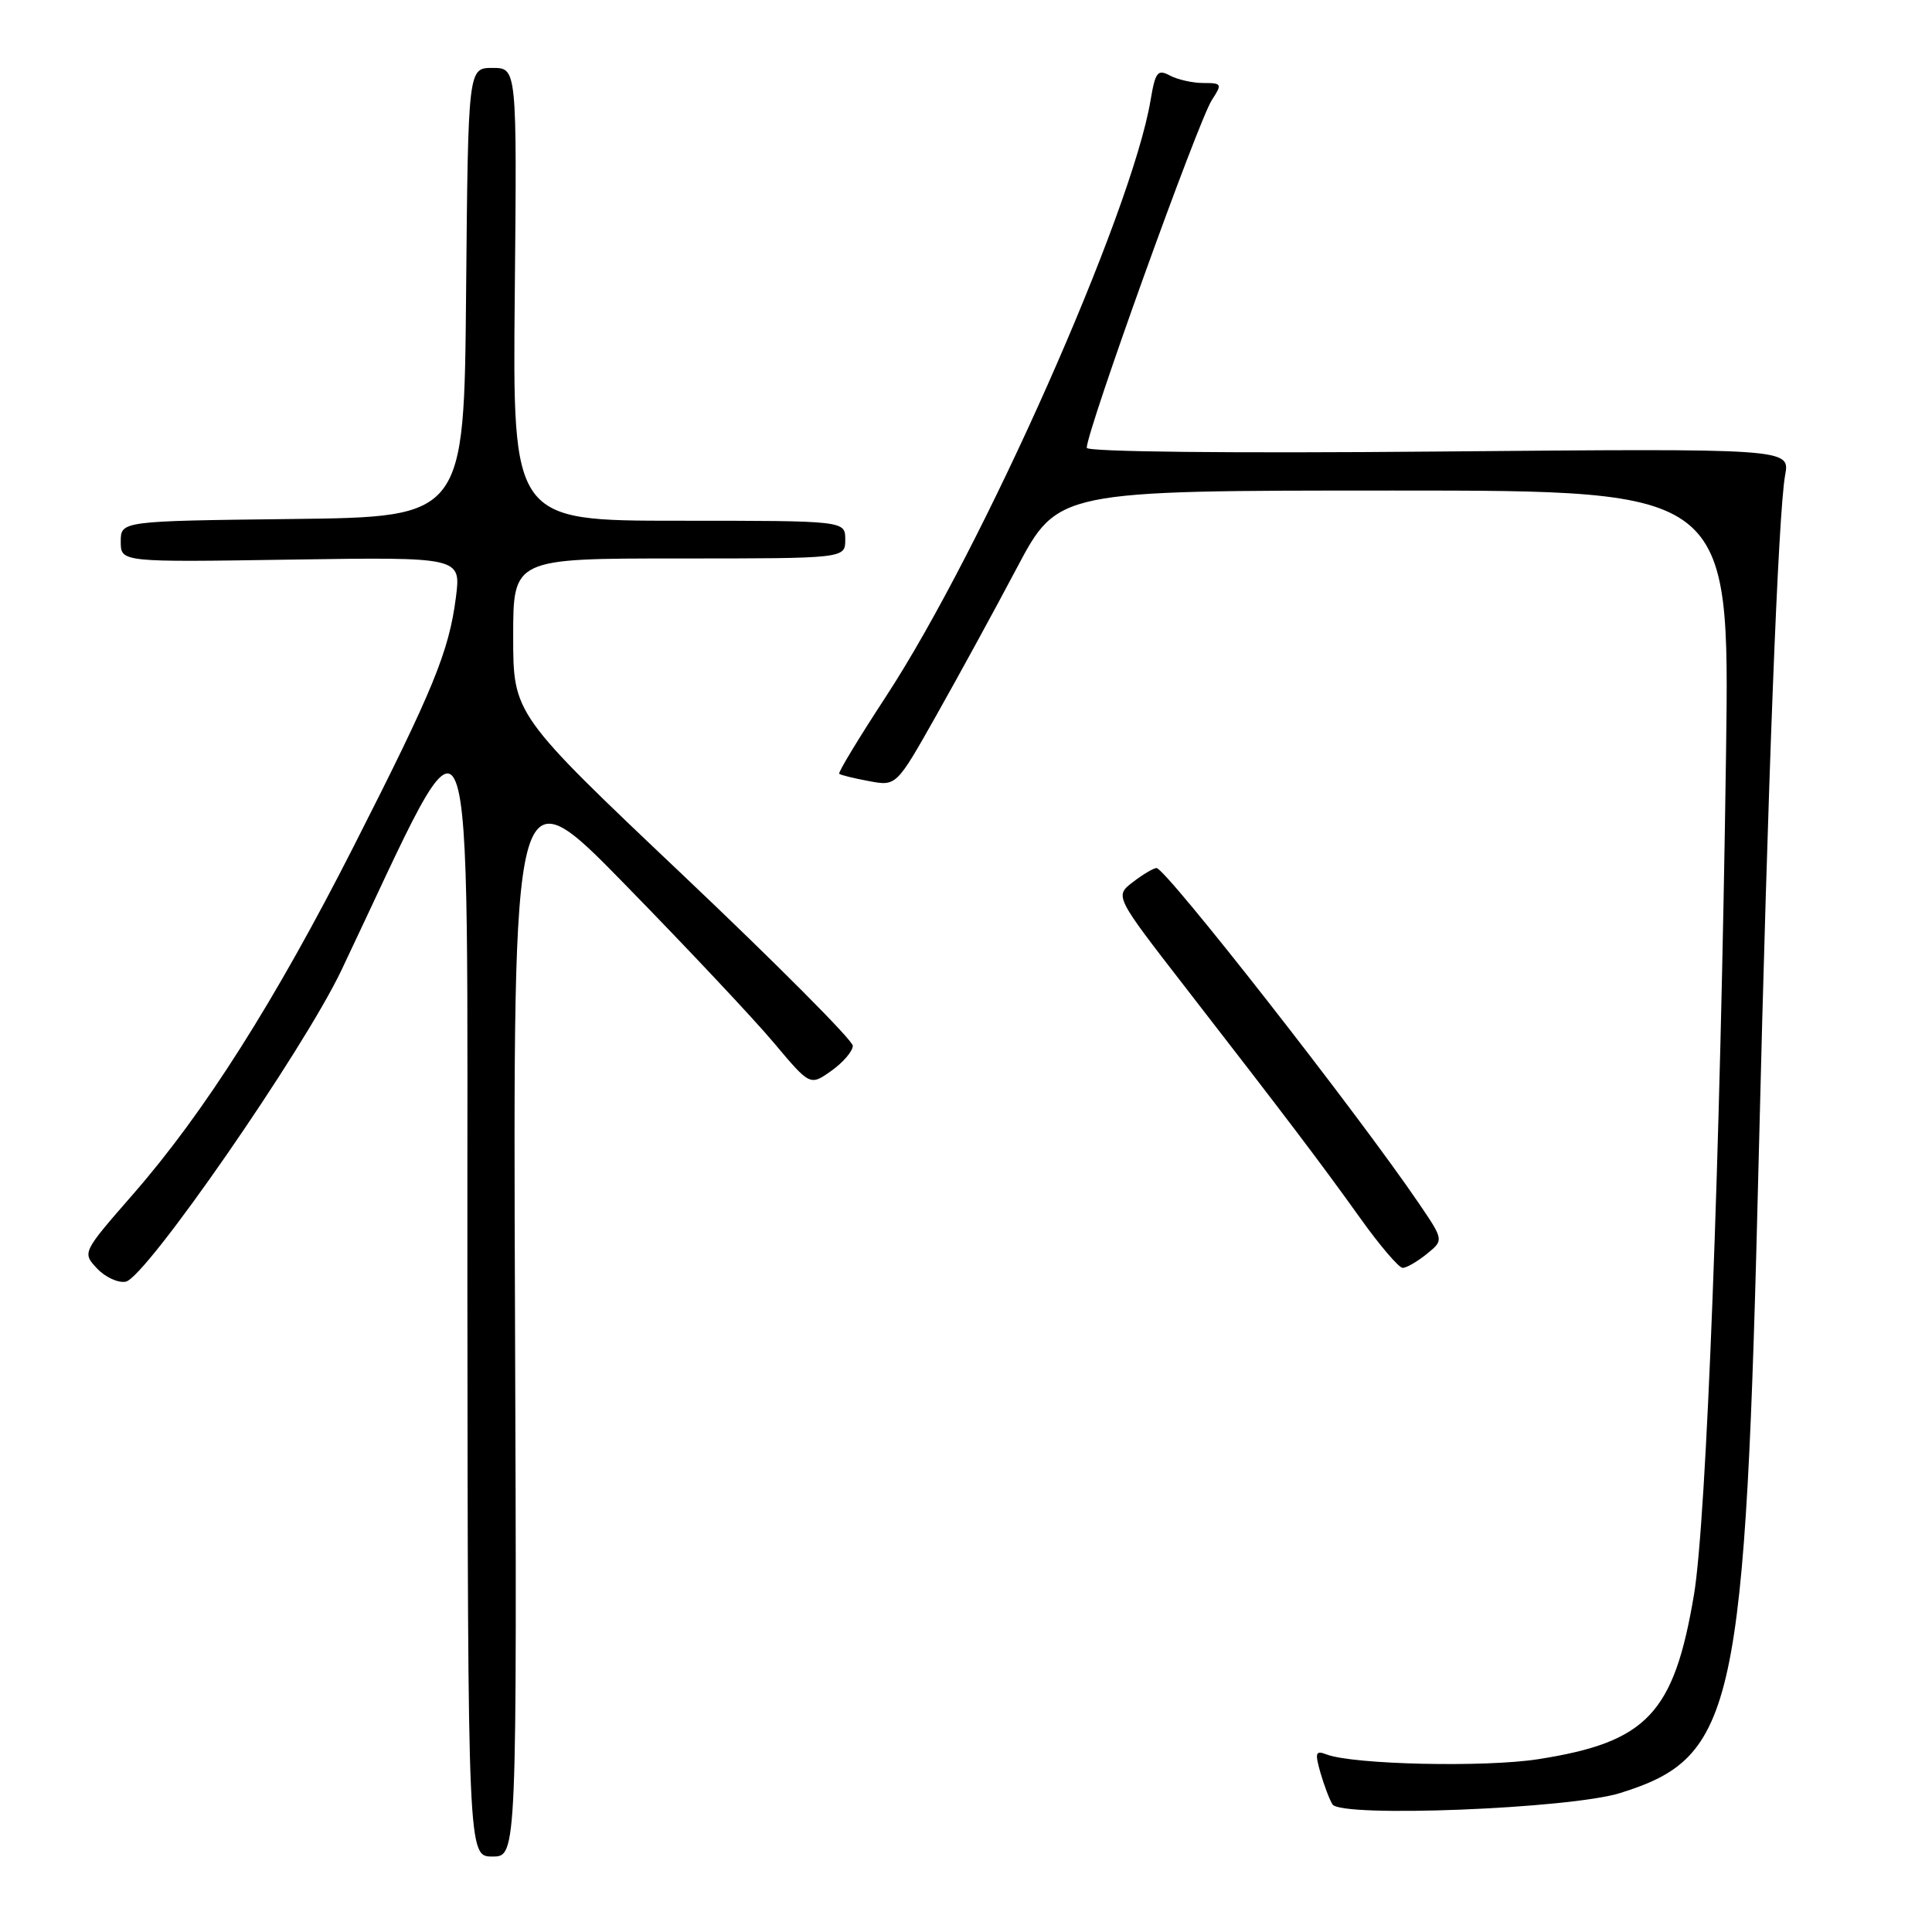 <?xml version="1.0" encoding="UTF-8" standalone="no"?>
<!DOCTYPE svg PUBLIC "-//W3C//DTD SVG 1.1//EN" "http://www.w3.org/Graphics/SVG/1.1/DTD/svg11.dtd" >
<svg xmlns="http://www.w3.org/2000/svg" xmlns:xlink="http://www.w3.org/1999/xlink" version="1.1" viewBox="0 0 256 256">
 <g >
 <path fill="currentColor"
d=" M 68.24 174.00 C 67.97 101.99 67.97 101.99 82.87 117.25 C 91.07 125.64 99.93 135.06 102.56 138.20 C 107.34 143.89 107.34 143.89 110.17 141.88 C 111.73 140.77 113.00 139.28 113.00 138.57 C 113.00 137.85 102.87 127.68 90.50 115.96 C 68.00 94.64 68.00 94.64 68.00 84.32 C 68.00 74.00 68.00 74.00 90.00 74.00 C 112.00 74.00 112.00 74.00 112.00 71.50 C 112.00 69.00 112.00 69.00 89.96 69.00 C 67.92 69.00 67.92 69.00 68.21 39.00 C 68.50 9.00 68.50 9.00 65.26 9.00 C 62.03 9.00 62.03 9.00 61.76 38.75 C 61.50 68.50 61.50 68.50 38.75 68.77 C 16.00 69.04 16.00 69.04 16.00 71.77 C 16.00 74.50 16.00 74.50 38.55 74.15 C 61.09 73.81 61.09 73.81 60.41 79.15 C 59.49 86.34 57.41 91.40 46.91 112.06 C 36.49 132.58 27.08 147.42 17.64 158.23 C 10.89 165.97 10.89 165.97 12.85 168.07 C 13.93 169.23 15.65 170.02 16.66 169.83 C 19.31 169.33 40.19 139.18 45.24 128.56 C 63.44 90.32 61.86 86.37 61.93 170.25 C 62.00 246.00 62.00 246.00 65.25 246.00 C 68.50 246.00 68.50 246.00 68.24 174.00 Z  M 214.70 237.58 C 229.96 232.80 231.26 226.78 233.05 153.00 C 234.24 103.90 235.63 67.88 236.54 62.96 C 237.19 59.42 237.19 59.42 190.60 59.83 C 163.07 60.08 144.00 59.87 144.00 59.34 C 144.00 57.08 158.77 16.04 160.58 13.25 C 161.97 11.12 161.91 11.00 159.46 11.00 C 158.03 11.00 156.04 10.55 155.02 10.01 C 153.39 9.14 153.09 9.53 152.46 13.26 C 149.97 28.19 130.20 72.74 117.35 92.36 C 113.80 97.79 111.03 102.36 111.20 102.53 C 111.36 102.69 113.14 103.13 115.14 103.50 C 118.77 104.18 118.77 104.18 124.04 94.84 C 126.94 89.70 131.76 80.89 134.74 75.25 C 140.17 65.00 140.17 65.00 184.68 65.00 C 229.19 65.00 229.19 65.00 228.71 99.75 C 227.96 153.26 226.12 201.43 224.46 211.31 C 221.81 227.07 218.23 230.85 203.83 233.10 C 196.75 234.21 179.29 233.82 175.77 232.47 C 174.32 231.91 174.21 232.23 174.96 234.88 C 175.45 236.56 176.16 238.46 176.56 239.09 C 177.66 240.87 208.05 239.67 214.70 237.58 Z  M 189.05 166.16 C 191.32 164.32 191.32 164.32 187.98 159.41 C 179.75 147.32 154.44 114.99 153.24 115.02 C 152.83 115.03 151.42 115.88 150.10 116.89 C 147.70 118.74 147.70 118.74 157.10 130.87 C 170.65 148.35 174.91 153.97 180.23 161.40 C 182.82 165.03 185.36 168.00 185.86 168.00 C 186.37 168.00 187.80 167.17 189.05 166.16 Z "/>
</g>
</svg>